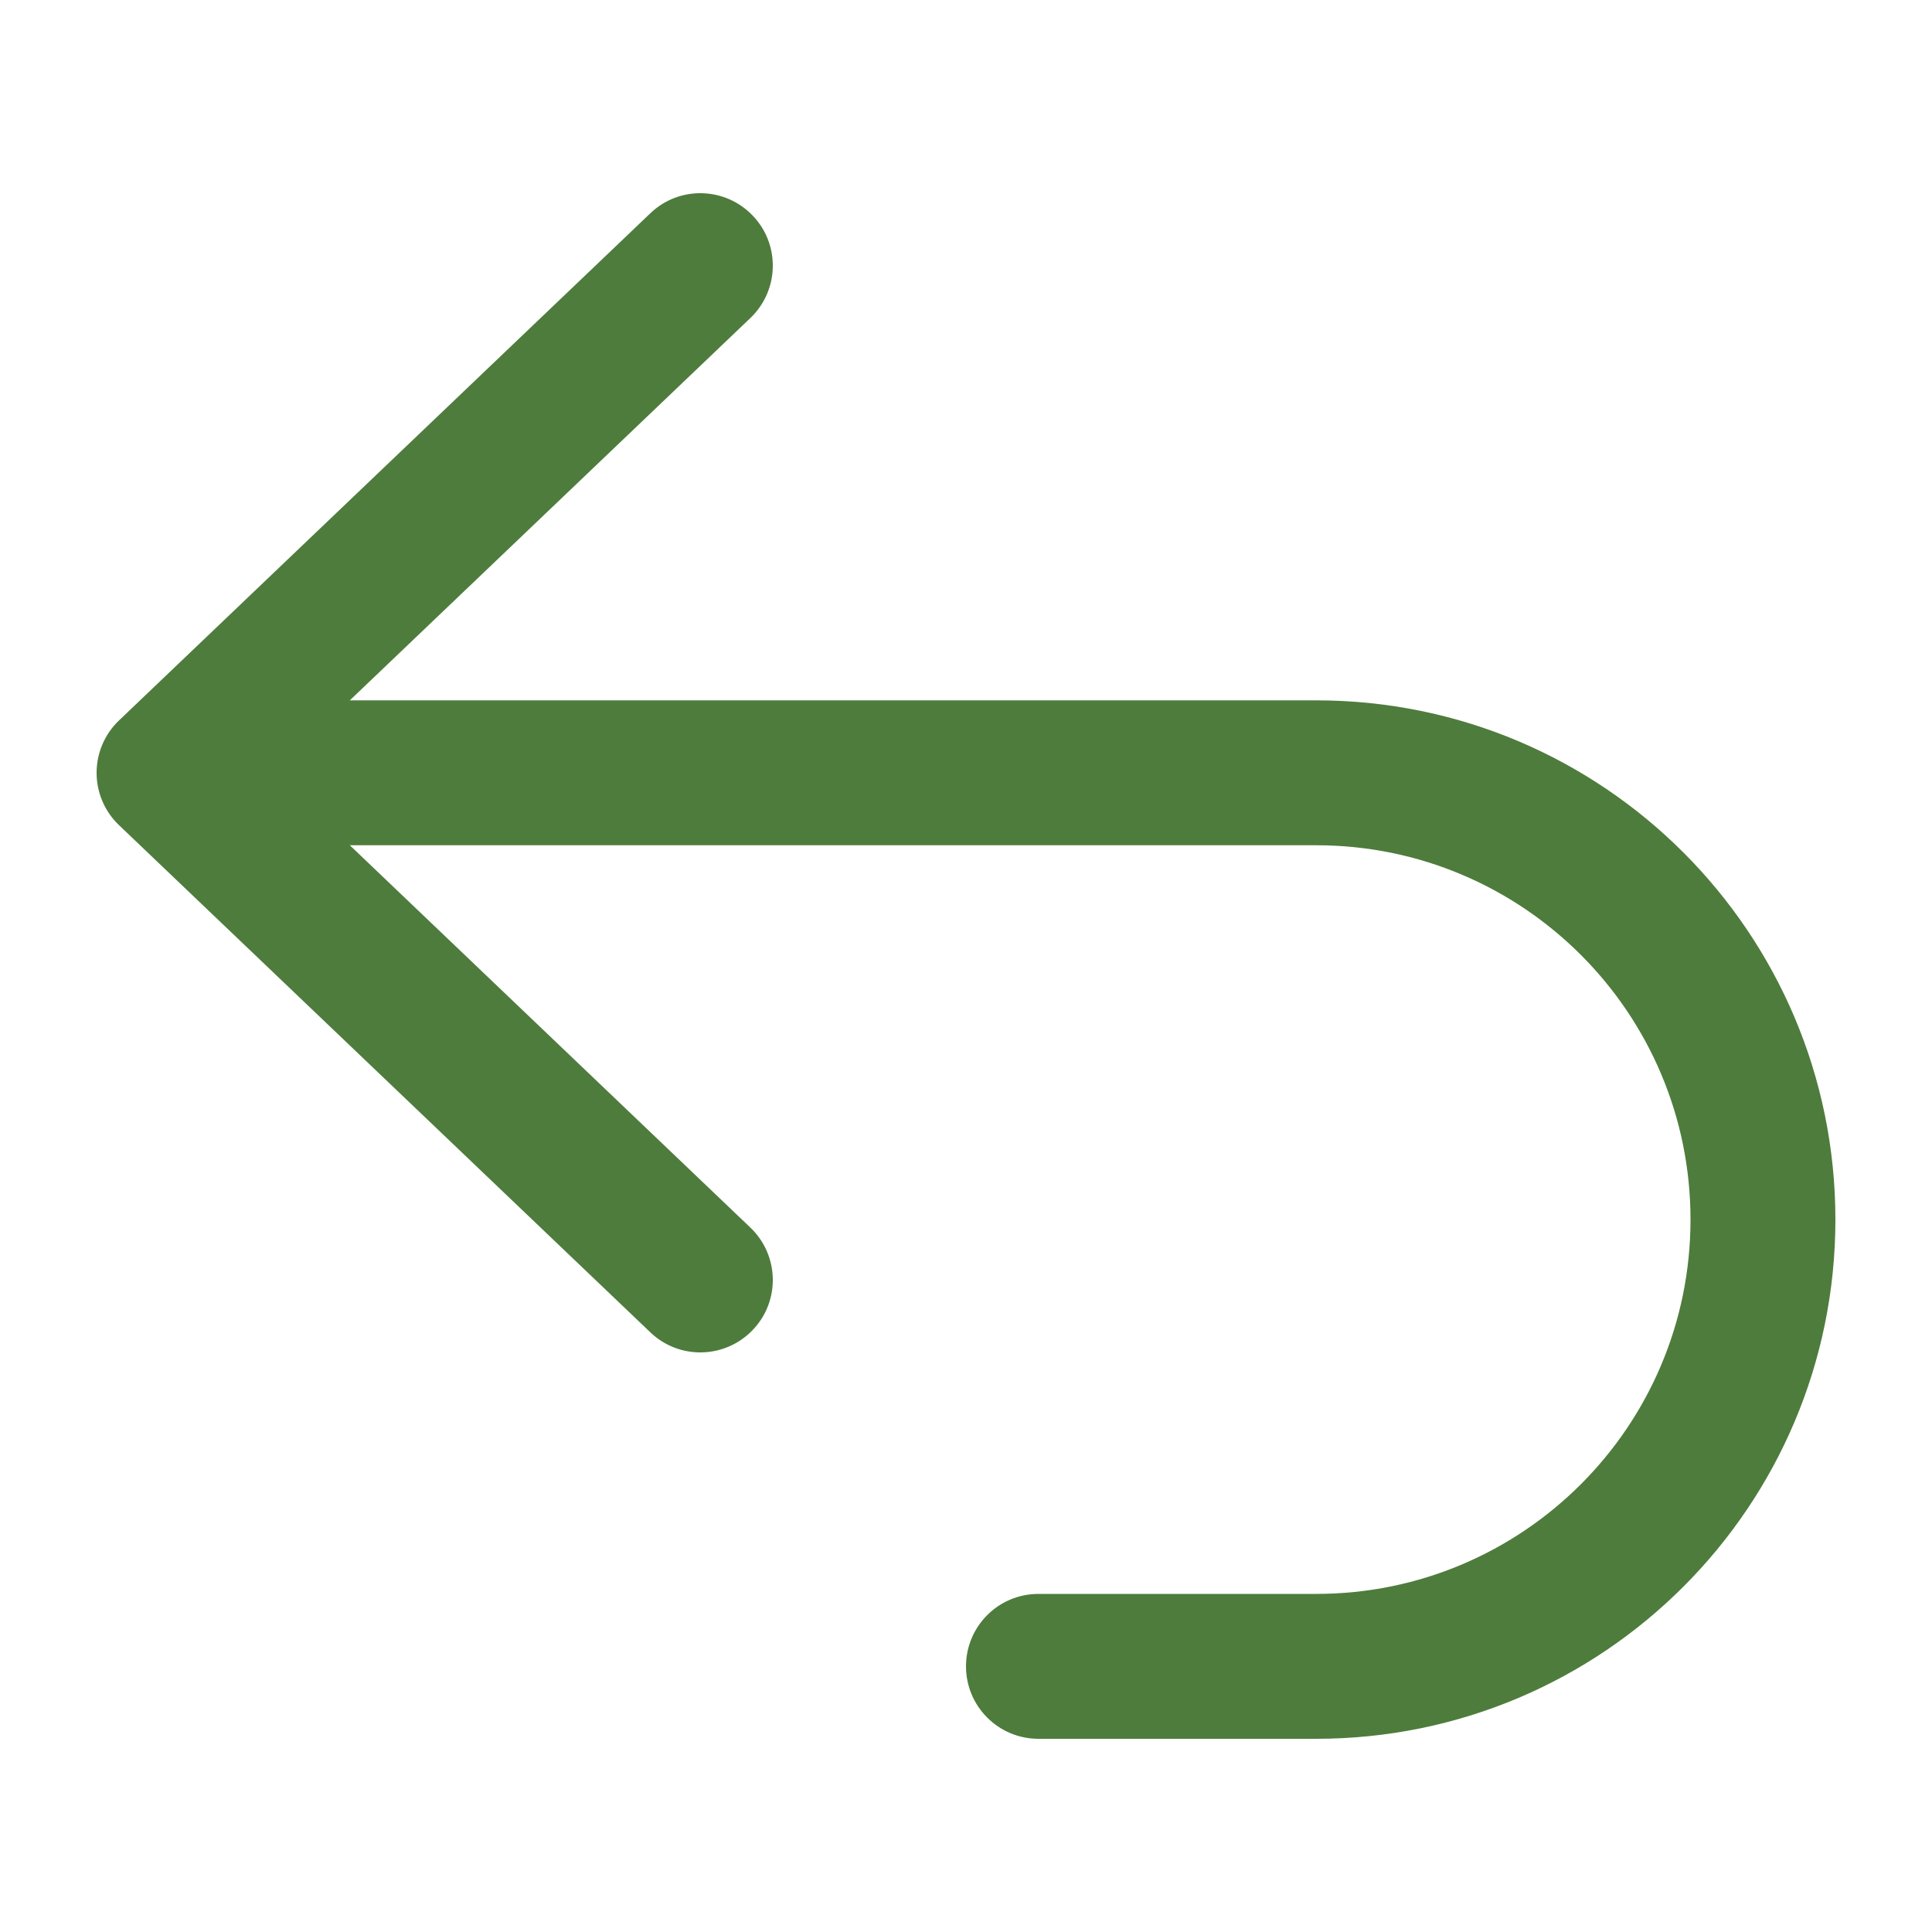 <svg width="16" height="16" viewBox="0 0 16 16" fill="none" xmlns="http://www.w3.org/2000/svg">
<path fill-rule="evenodd" clip-rule="evenodd" d="M6.234 1.786C6.463 2.025 6.454 2.405 6.214 2.634L2.897 5.8H10.9C13.275 5.8 15.2 7.725 15.2 10.1C15.2 12.475 13.275 14.4 10.9 14.4H8.6C8.268 14.4 8 14.131 8 13.8C8 13.469 8.268 13.2 8.6 13.2H10.9C12.612 13.2 14 11.812 14 10.1C14 8.388 12.612 7 10.9 7H2.897L6.214 10.166C6.454 10.395 6.463 10.775 6.234 11.014C6.005 11.254 5.625 11.263 5.386 11.034L0.986 6.834C0.867 6.721 0.8 6.564 0.8 6.4C0.8 6.236 0.867 6.079 0.986 5.966L5.386 1.766C5.625 1.537 6.005 1.546 6.234 1.786Z" fill="#4E7C3C"/>
</svg>
